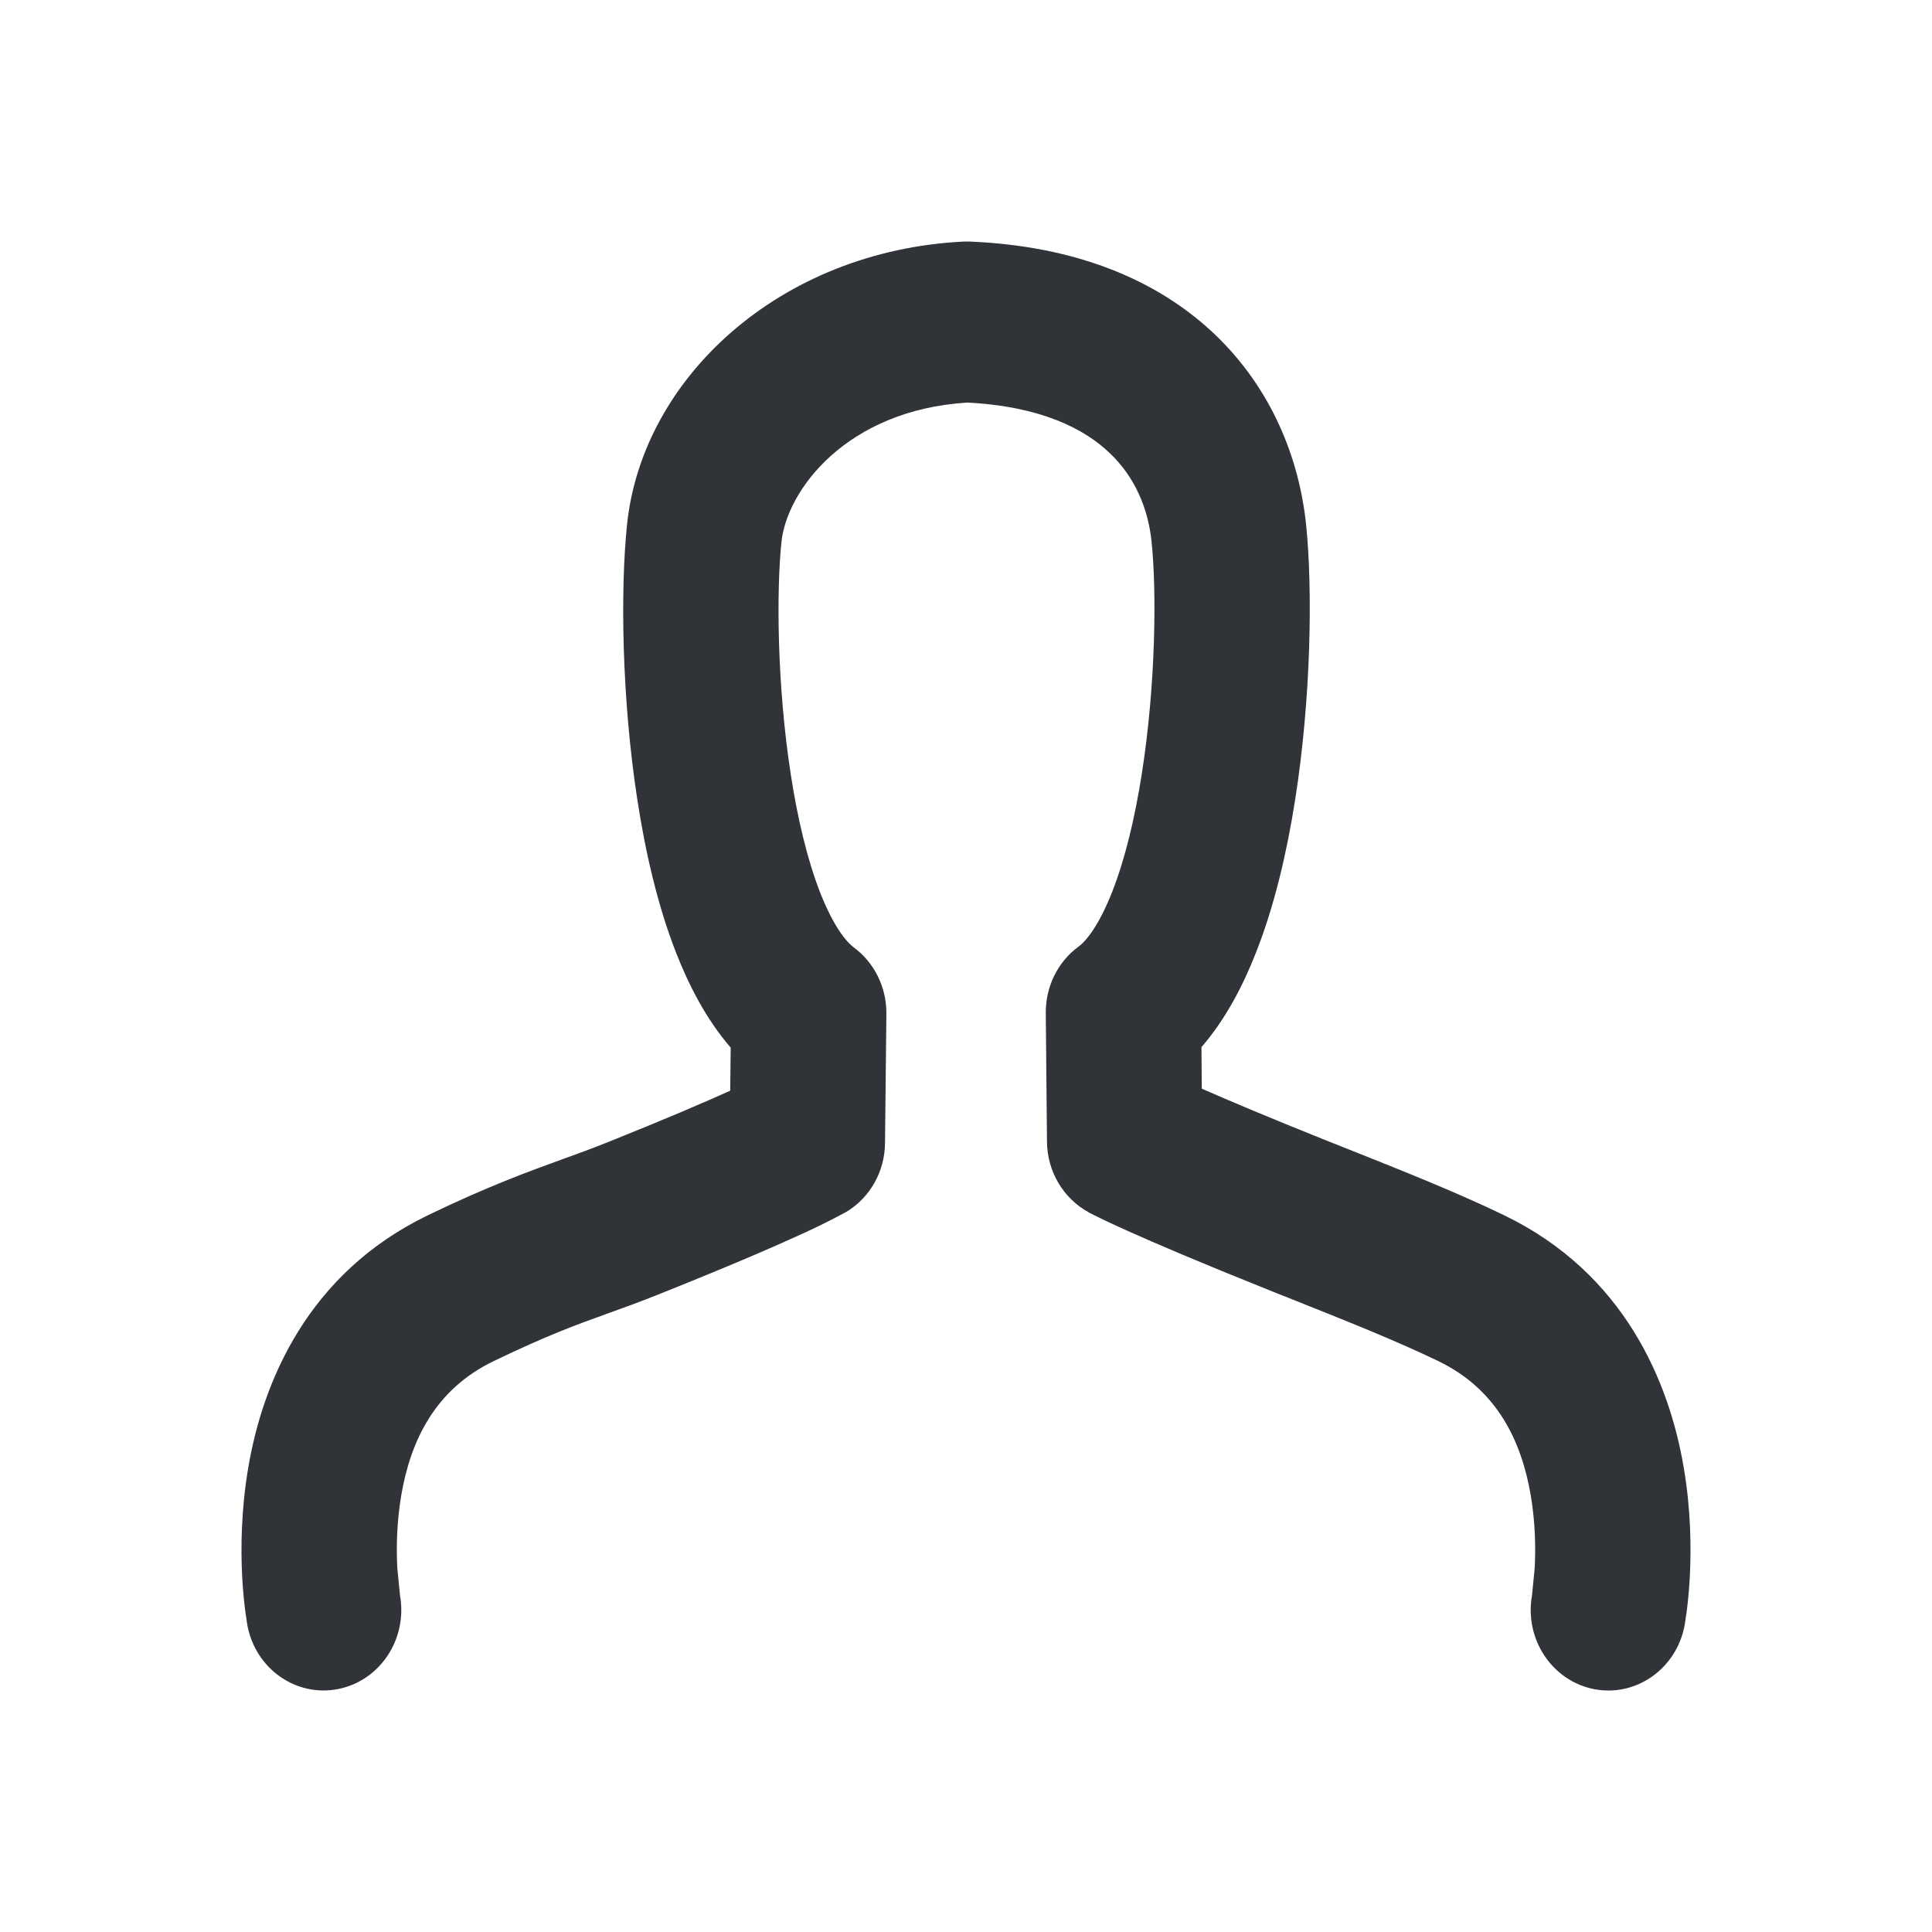 <svg width="24" height="24" viewBox="0 0 24 24" fill="none" xmlns="http://www.w3.org/2000/svg">
<path d="M11.967 3.001C11.995 3 12.024 3 12.053 3.001C13.35 3.056 14.365 3.466 15.085 4.148C15.8 4.828 16.142 5.701 16.226 6.528C16.306 7.32 16.289 8.664 16.088 9.94C15.987 10.582 15.834 11.245 15.604 11.829C15.446 12.233 15.229 12.657 14.925 13.008L14.929 13.524C15.248 13.664 15.738 13.872 16.472 14.166C16.586 14.211 16.7 14.257 16.812 14.301C17.477 14.566 18.098 14.814 18.678 15.093C20.183 15.817 20.737 17.174 20.916 18.231C21.006 18.758 21.009 19.236 20.992 19.579C20.983 19.753 20.968 19.896 20.955 20L20.928 20.185C20.829 20.728 20.325 21.085 19.801 20.983C19.279 20.88 18.935 20.36 19.031 19.819L19.065 19.474C19.077 19.235 19.073 18.916 19.016 18.578C18.901 17.904 18.6 17.261 17.865 16.907C17.349 16.659 16.799 16.439 16.13 16.172C16.015 16.127 15.898 16.08 15.776 16.031C14.897 15.679 14.347 15.443 14.011 15.292C13.843 15.217 13.727 15.162 13.65 15.124C13.612 15.105 13.583 15.091 13.561 15.08L13.534 15.066L13.525 15.06L13.521 15.058L13.519 15.057L13.518 15.056C13.206 14.884 13.009 14.549 13.006 14.184L12.991 12.585C12.988 12.257 13.14 11.948 13.398 11.759C13.494 11.689 13.653 11.494 13.817 11.076C13.973 10.678 14.096 10.173 14.183 9.618C14.359 8.502 14.368 7.336 14.306 6.738L14.306 6.736C14.265 6.322 14.101 5.926 13.781 5.624C13.47 5.328 12.934 5.048 12.017 5.001C10.516 5.093 9.772 6.09 9.707 6.737C9.645 7.342 9.651 8.508 9.824 9.624C9.909 10.178 10.031 10.683 10.186 11.082C10.349 11.499 10.508 11.696 10.606 11.769C10.863 11.959 11.014 12.267 11.011 12.593L10.994 14.2C10.991 14.556 10.805 14.882 10.507 15.058L10.505 15.059C10.338 15.149 10.17 15.233 9.998 15.312C9.659 15.468 9.105 15.71 8.224 16.062C7.954 16.171 7.742 16.247 7.542 16.319C7.151 16.46 6.802 16.586 6.135 16.907C5.399 17.261 5.099 17.904 4.984 18.578C4.927 18.916 4.923 19.235 4.935 19.473L4.969 19.819C5.065 20.36 4.721 20.88 4.199 20.982C3.676 21.085 3.171 20.728 3.072 20.185L3.045 20C3.032 19.896 3.017 19.753 3.008 19.579C2.991 19.236 2.994 18.758 3.084 18.231C3.263 17.174 3.817 15.817 5.322 15.093C6.074 14.731 6.561 14.555 6.993 14.398C7.176 14.332 7.349 14.269 7.529 14.197C8.267 13.902 8.756 13.691 9.071 13.549L9.077 13.014C8.772 12.661 8.555 12.236 8.397 11.831C8.168 11.245 8.017 10.582 7.918 9.94C7.721 8.663 7.707 7.32 7.788 6.529C7.971 4.699 9.687 3.115 11.967 3.001Z" fill="#303438"/>
</svg>
